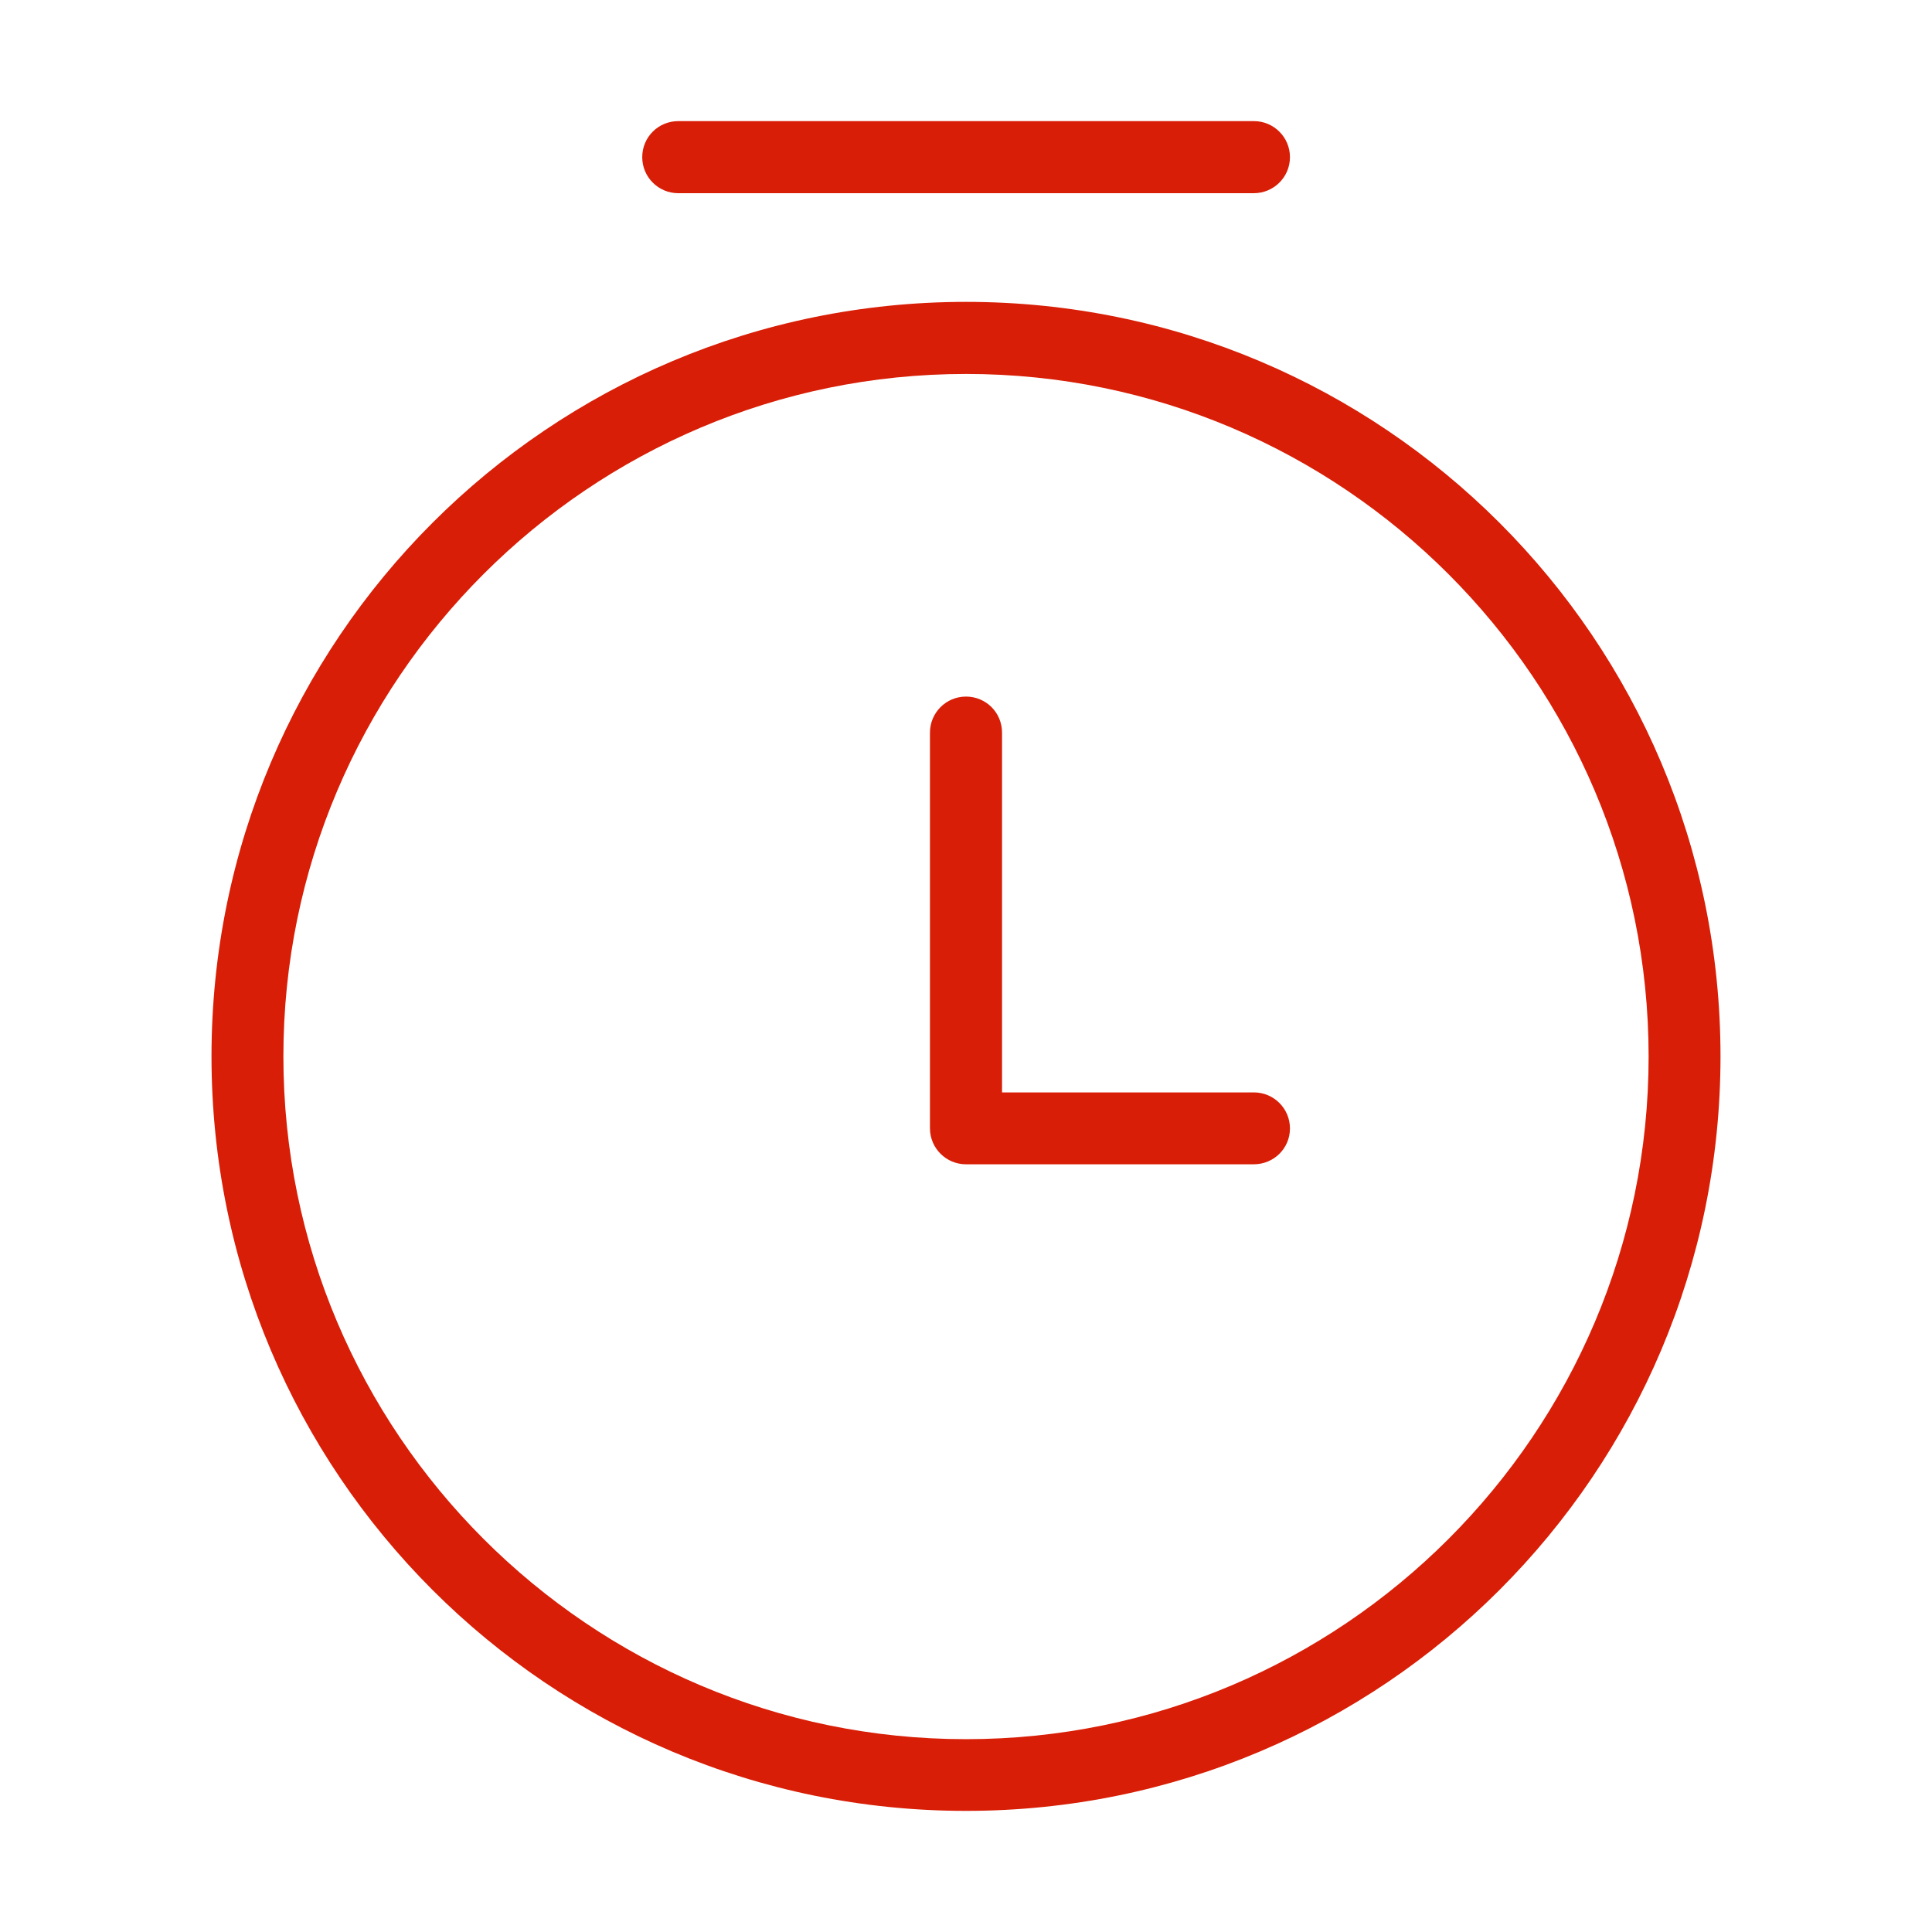 <?xml version="1.0" standalone="no"?><!DOCTYPE svg PUBLIC "-//W3C//DTD SVG 1.1//EN" "http://www.w3.org/Graphics/SVG/1.1/DTD/svg11.dtd"><svg t="1557738116158" class="icon" style="" viewBox="0 0 1024 1024" version="1.1" xmlns="http://www.w3.org/2000/svg" p-id="8708" xmlns:xlink="http://www.w3.org/1999/xlink" width="200" height="200"><defs><style type="text/css"></style></defs><path d="M664.5 102.4h-305c-10.5 0-19.1-8.5-19.1-19.1s8.5-19.1 19.1-19.1h305.1c10.5 0 19.1 8.5 19.1 19.1s-8.6 19.1-19.2 19.1zM664.5 617.1H512c-10.5 0-19.1-8.5-19.1-19.1V388.3c0-10.5 8.5-19.1 19.1-19.1s19.1 8.5 19.1 19.1V579h133.5c10.5 0 19.1 8.5 19.1 19.1s-8.6 19-19.2 19z" fill="#d81e06" p-id="8709"></path><path d="M512 198.2c199.5 0 361.8 162.3 361.8 361.8S711.5 921.8 512 921.8 150.2 759.4 150.2 559.9c0-199.4 162.3-361.7 361.8-361.7m0-38.2c-220.9 0-399.9 179-399.9 399.9s179 399.9 399.9 399.9c220.9 0 399.9-179 399.9-399.9S732.9 160 512 160z" fill="#d81e06" p-id="8710"></path></svg>